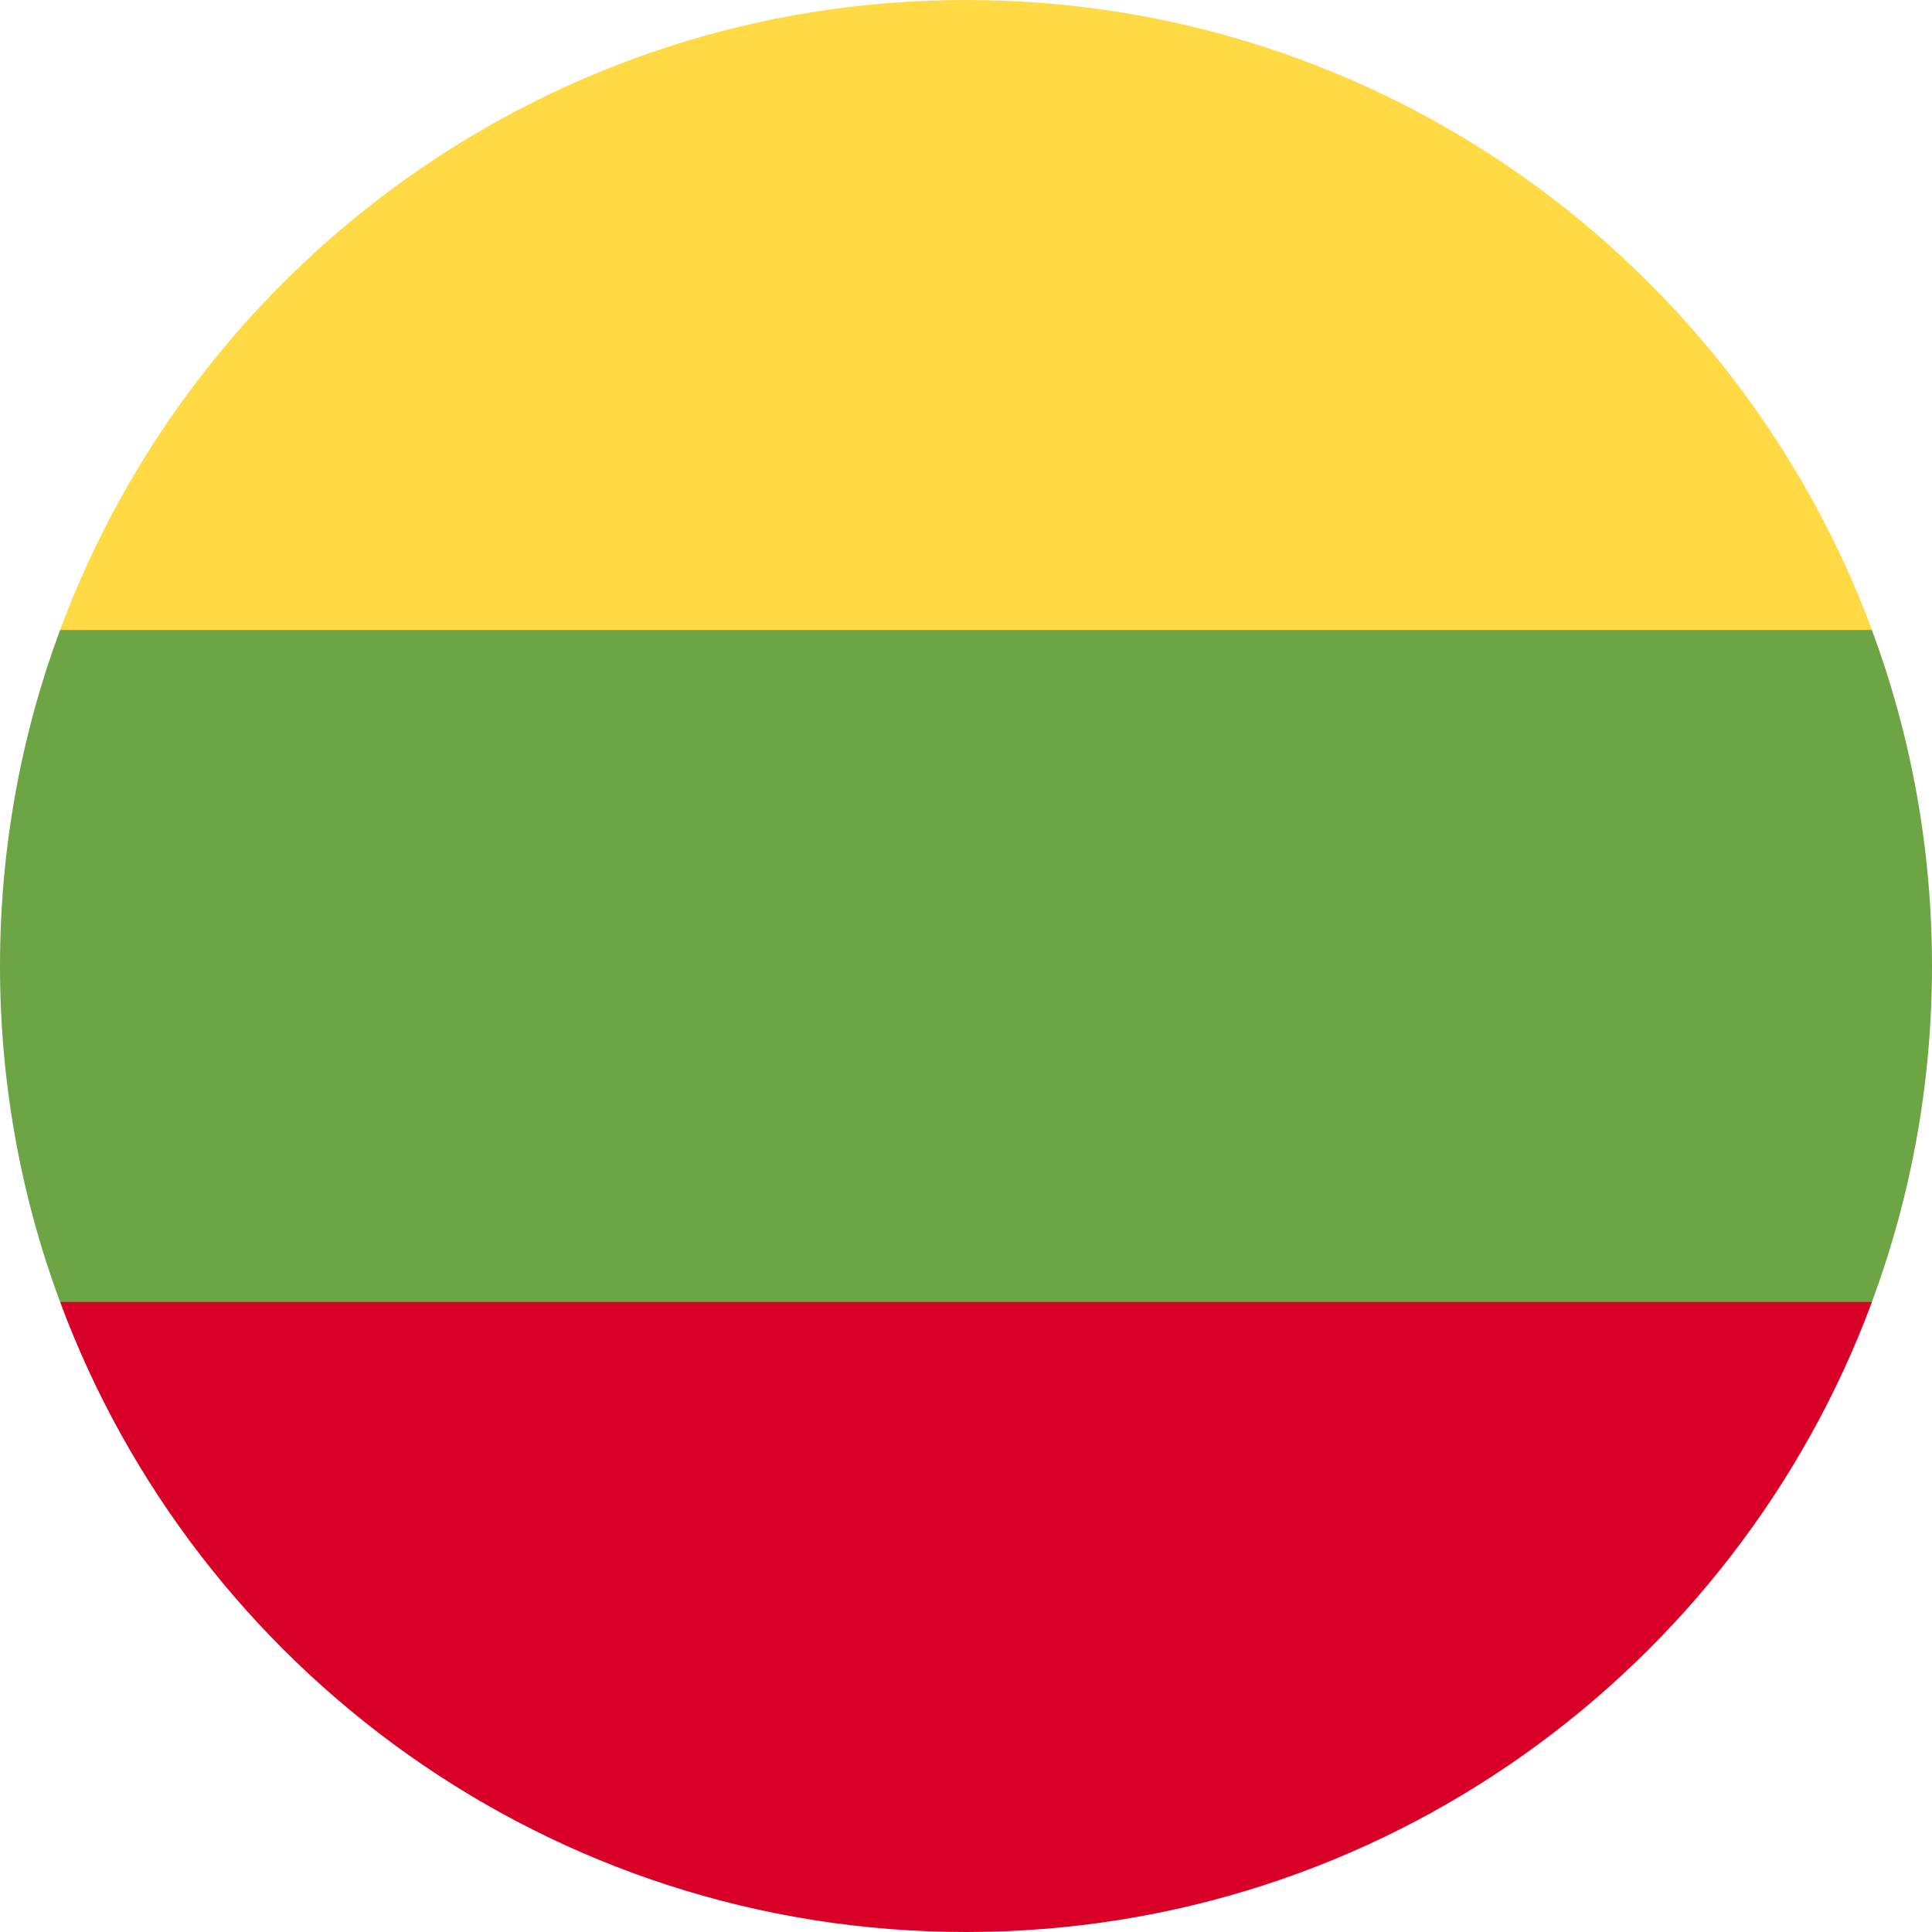 <svg width="28" height="28" viewBox="0 0 28 28" fill="none" xmlns="http://www.w3.org/2000/svg">
<path d="M27.129 18.87C27.692 17.353 28 15.713 28 14C28 12.287 27.692 10.647 27.129 9.13L14 7.913L0.871 9.13C0.308 10.647 0 12.287 0 14C0 15.713 0.308 17.353 0.871 18.87L14 20.087L27.129 18.87Z" fill="#6DA544"/>
<path d="M27.13 9.13C25.151 3.799 20.02 0 14 0C7.981 0 2.849 3.799 0.871 9.13H27.13Z" fill="#FFDA44"/>
<path d="M14 28C20.02 28 25.151 24.201 27.13 18.869H0.871C2.849 24.201 7.981 28 14 28Z" fill="#D80027"/>
</svg>

